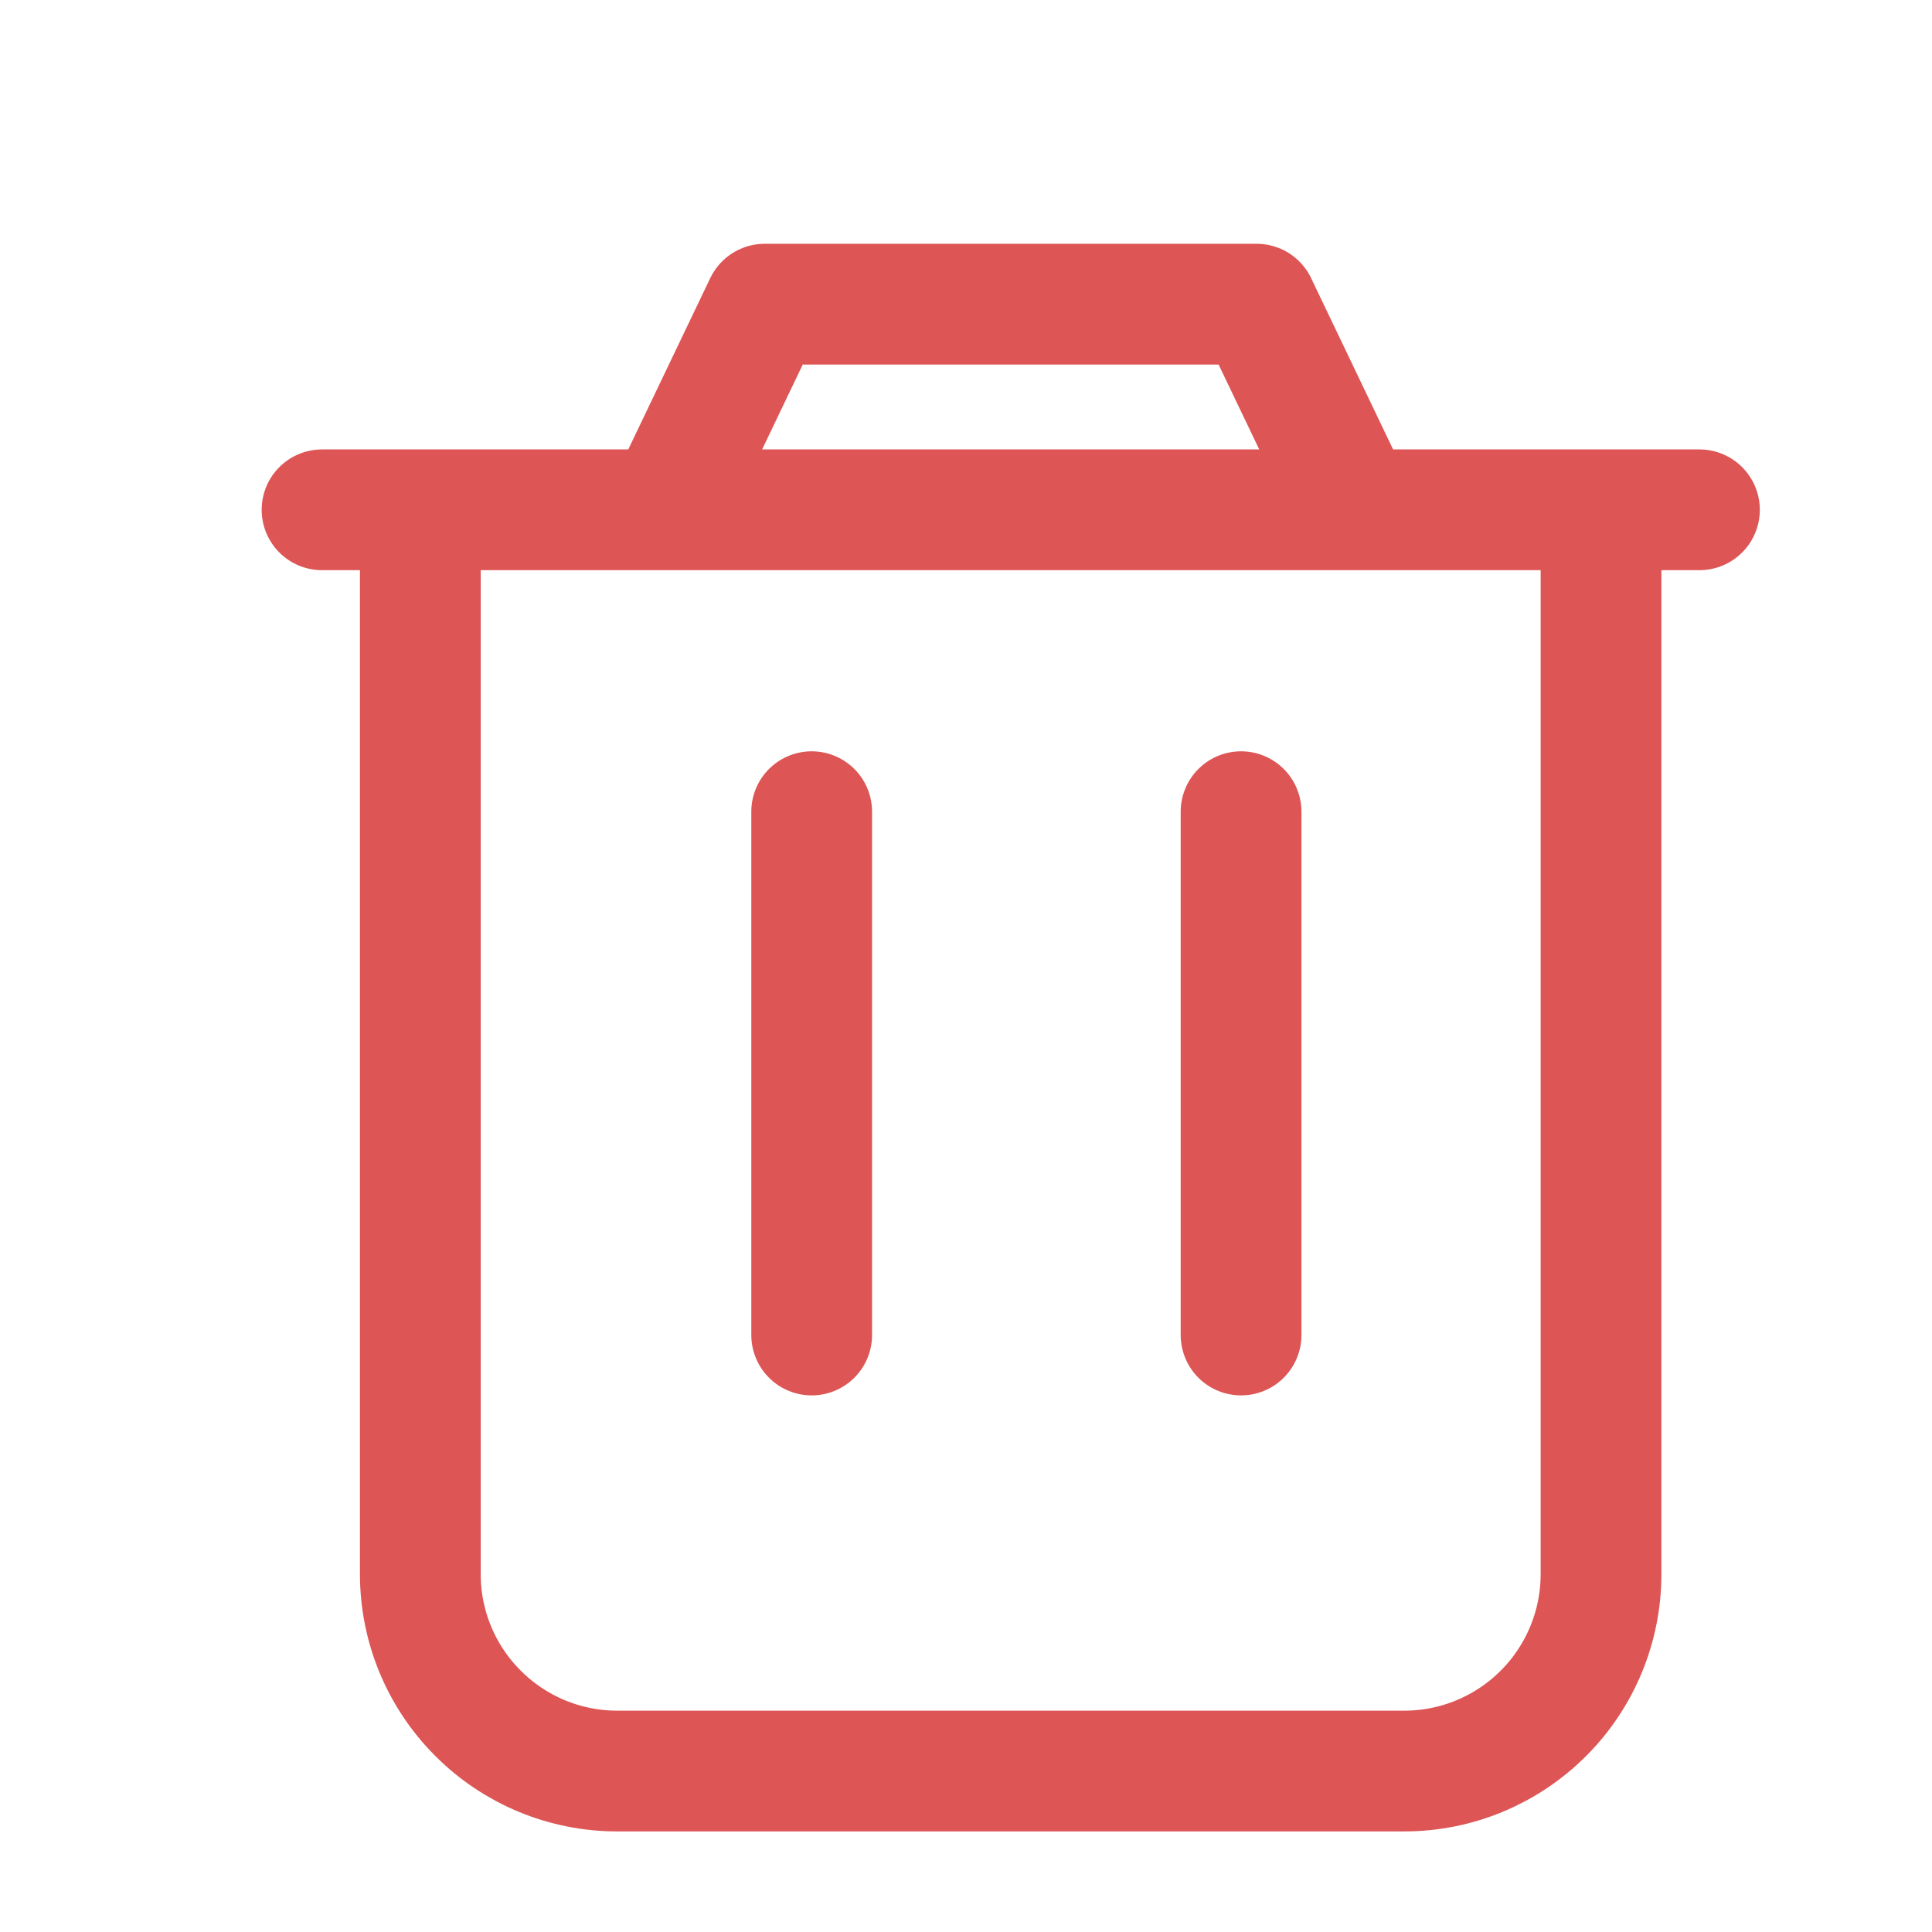 <svg viewBox="0 0 16 16" fill="none" xmlns="http://www.w3.org/2000/svg">
  <path d="M14.074 4.222H11.222L10.407 2.519H6.333L5.518 4.222H2.667H14.074ZM3.481 13.037C3.481 13.469 3.653 13.884 3.959 14.189C4.264 14.495 4.679 14.667 5.111 14.667H11.63C12.062 14.667 12.476 14.495 12.782 14.189C13.087 13.884 13.259 13.469 13.259 13.037V4.222H3.481V13.037Z" stroke="#DD5555" stroke-linejoin="round"/>
  <line x1="10.278" y1="6.722" x2="10.278" y2="11.056" stroke="#DD5555" stroke-linecap="round"/>
  <line x1="6.722" y1="6.722" x2="6.722" y2="11.056" stroke="#DD5555" stroke-linecap="round"/>
</svg>
